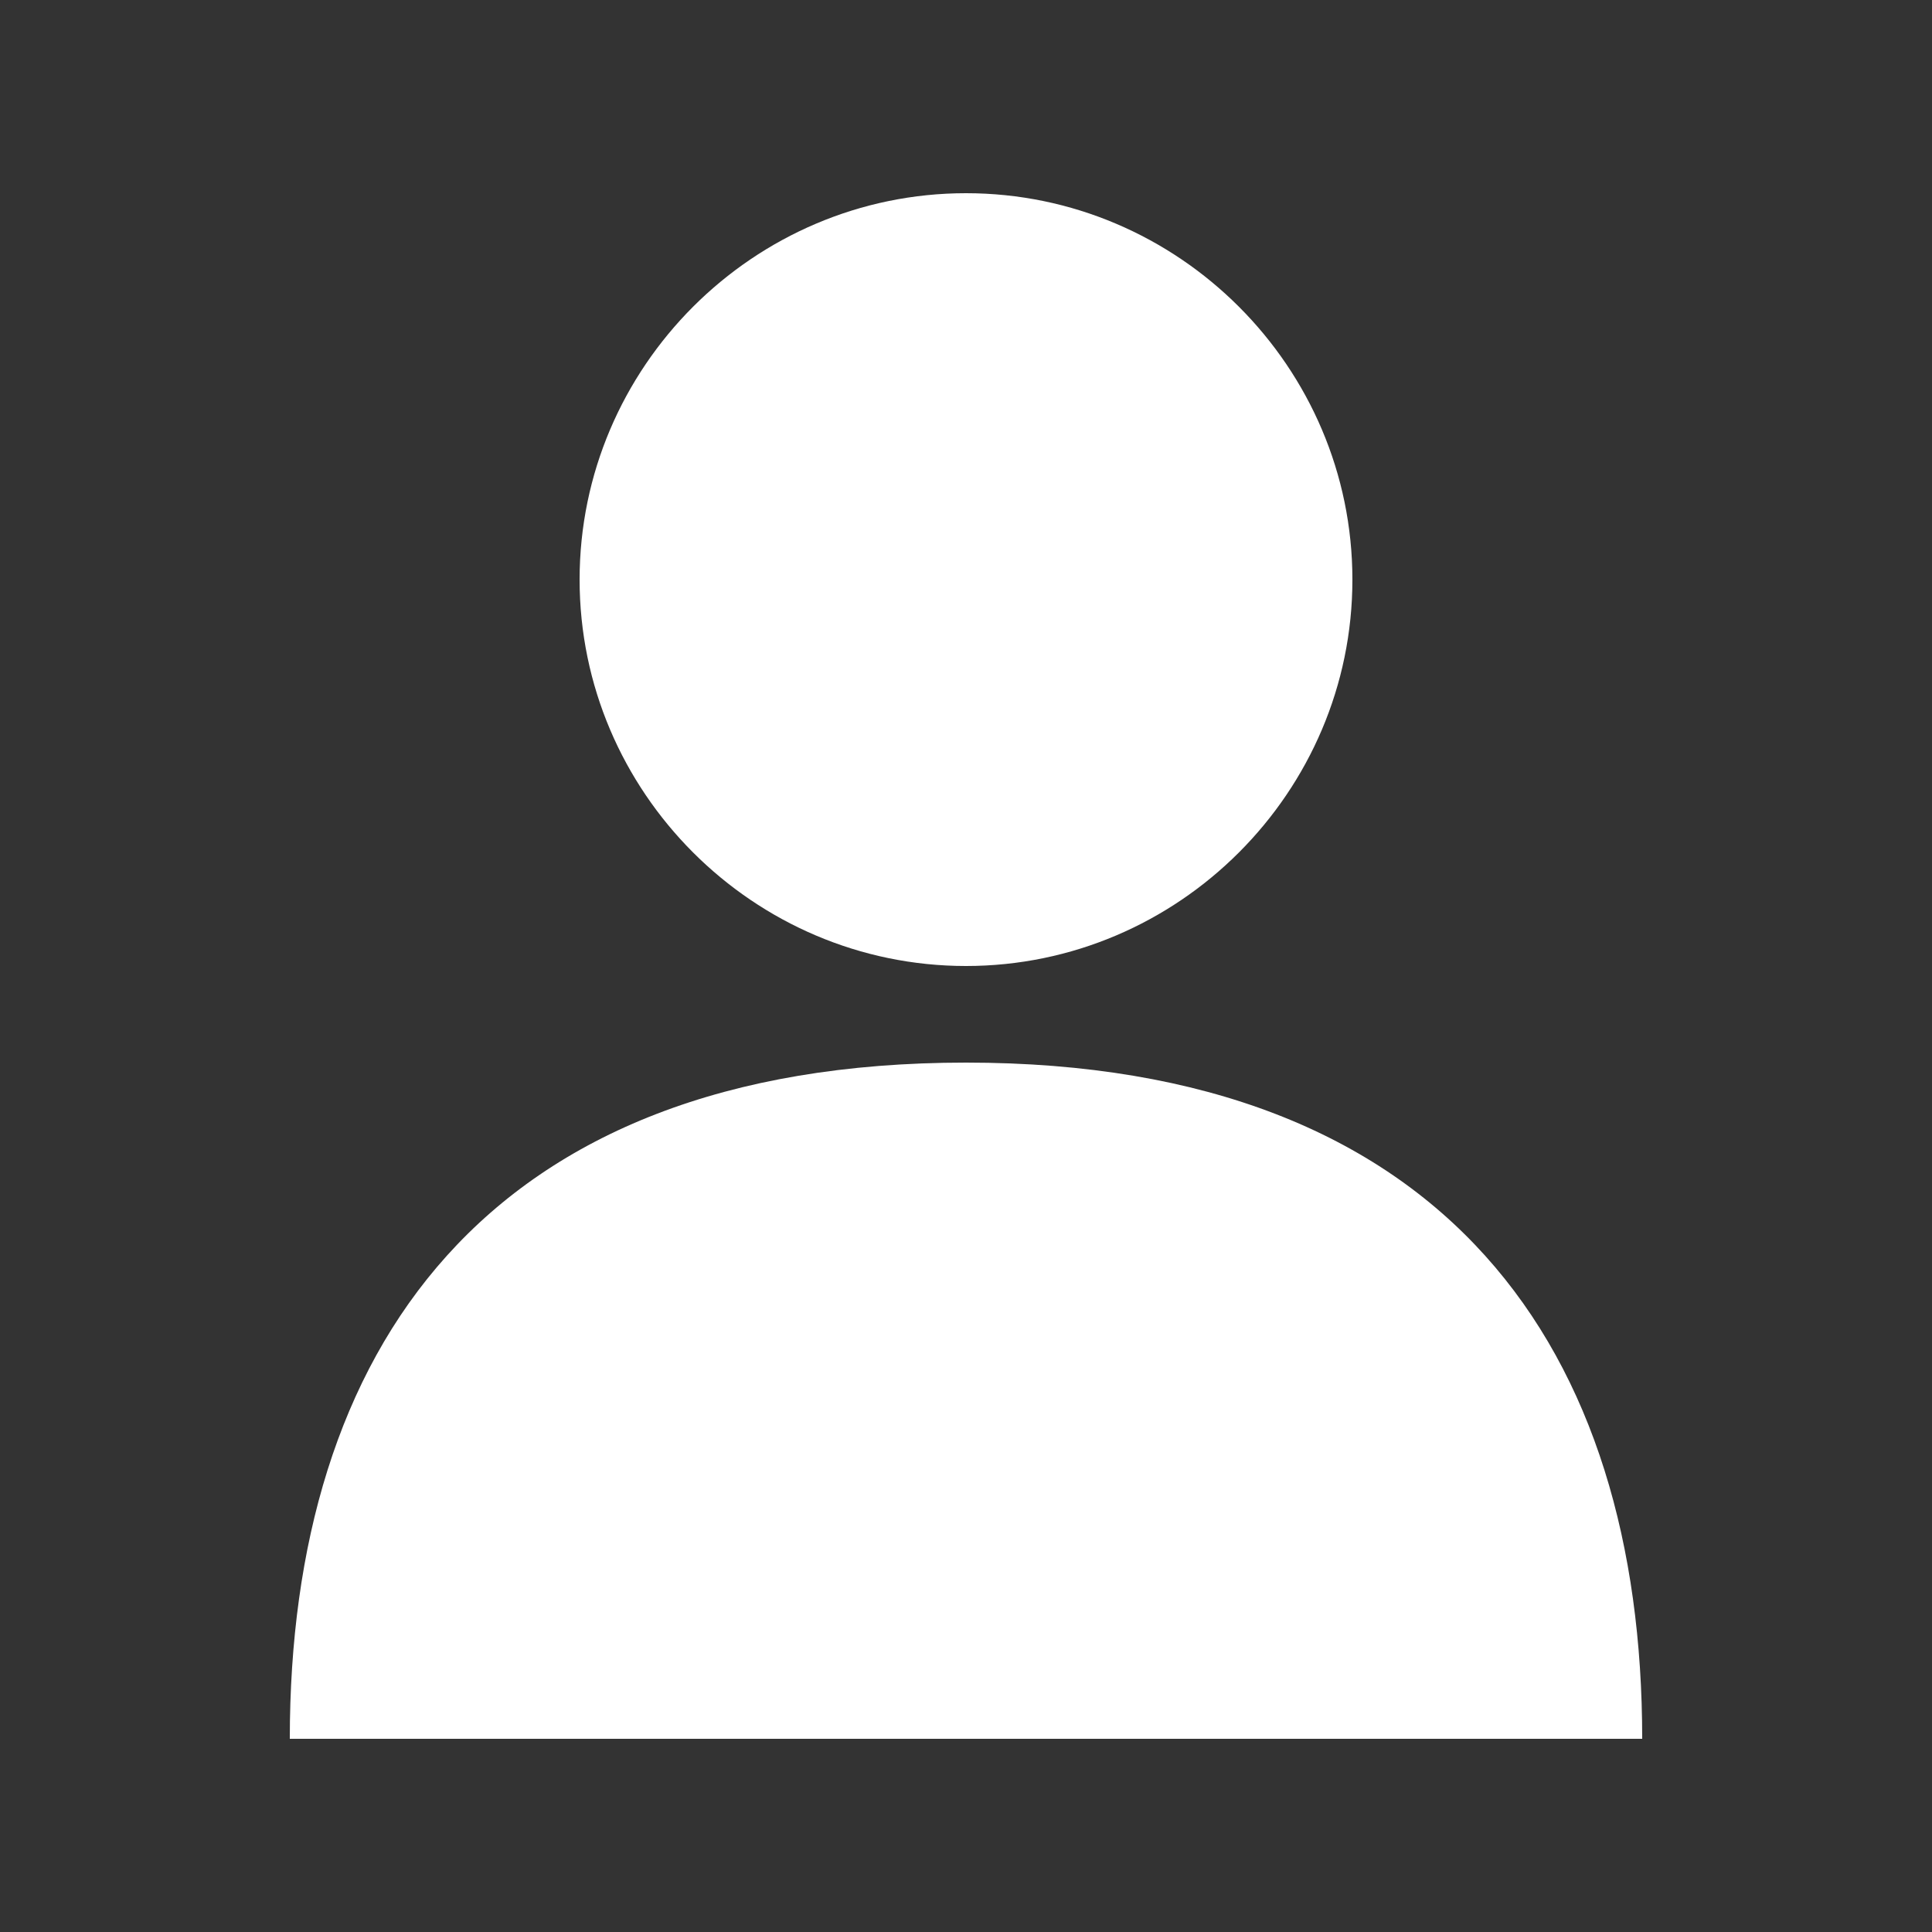 <svg width="20" height="20" viewBox="0 0 20 20" fill="none" xmlns="http://www.w3.org/2000/svg">
<rect x="0" y="0" width="20" height="20" fill="#333333" stroke="none"/>
<path fill-rule="evenodd" clip-rule="evenodd" d="M6 6C6 3.8 7.8 2 10 2C12.2 2 14 3.8 14 6C14 8.2 12.2 10 10 10C7.8 10 6 8.2 6 6Z" fill="white"/>
<path fill-rule="evenodd" clip-rule="evenodd" d="M3 18C3 14 5 11 10 11C15 11 17 14 17 18H3Z" fill="white"/>
</svg>
